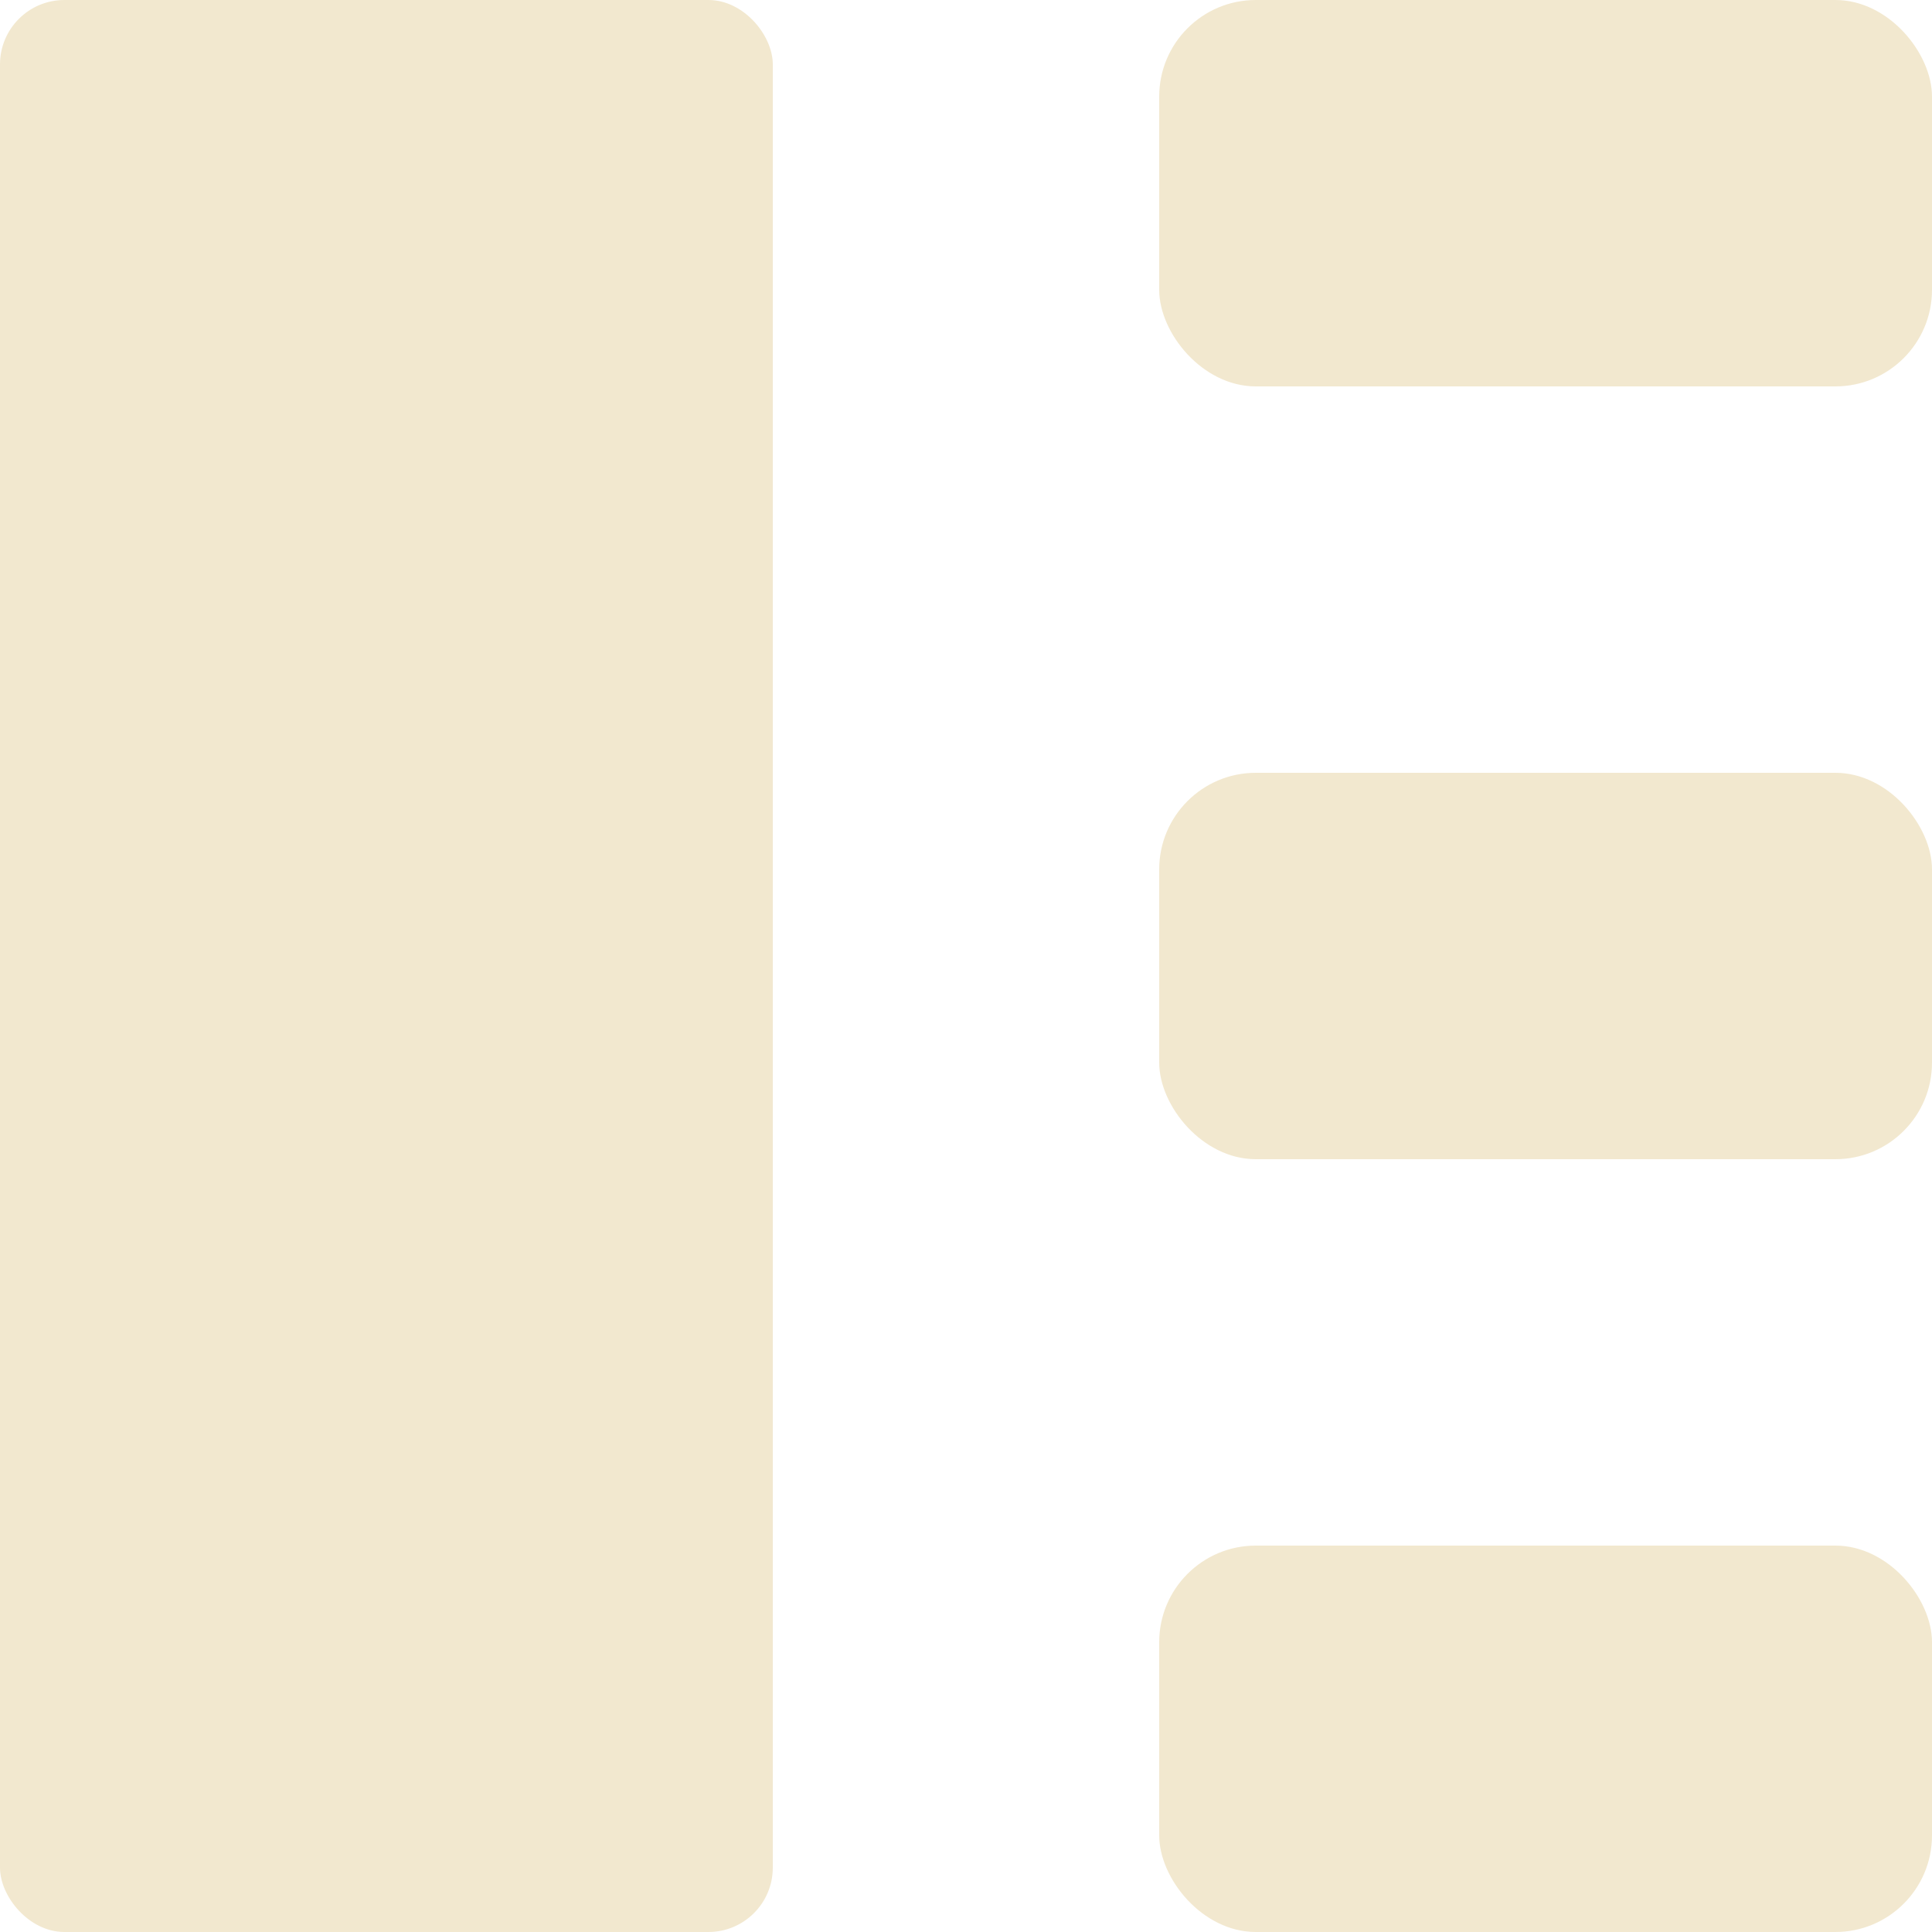 <?xml version="1.0" encoding="UTF-8" standalone="no"?>
<!-- Created with Inkscape (http://www.inkscape.org/) -->

<svg
   width="20"
   height="20"
   viewBox="-25 -50 50 120"
   version="1.1"
   id="svg8"
   inkscape:version="1.3.2 (091e20ef0f, 2023-11-25, custom)"
   sodipodi:docname="tile.svg"
   xmlns:inkscape="http://www.inkscape.org/namespaces/inkscape"
   xmlns:sodipodi="http://sodipodi.sourceforge.net/DTD/sodipodi-0.dtd"
   xmlns="http://www.w3.org/2000/svg"
   xmlns:svg="http://www.w3.org/2000/svg"
   xmlns:rdf="http://www.w3.org/1999/02/22-rdf-syntax-ns#"
   xmlns:cc="http://creativecommons.org/ns#"
   xmlns:dc="http://purl.org/dc/elements/1.1/">
  <defs
     id="defs2" />
  <sodipodi:namedview
     id="base"
     pagecolor="#ffffff"
     bordercolor="#666666"
     borderopacity="1.0"
     inkscape:pageopacity="0.0"
     inkscape:pageshadow="2"
     inkscape:zoom="26.83844"
     inkscape:cx="10.041567"
     inkscape:cy="10.768137"
     inkscape:document-units="mm"
     inkscape:current-layer="layer3"
     showgrid="false"
     inkscape:window-width="1920"
     inkscape:window-height="1054"
     inkscape:window-x="0"
     inkscape:window-y="26"
     inkscape:window-maximized="1"
     inkscape:showpageshadow="2"
     inkscape:pagecheckerboard="0"
     inkscape:deskcolor="#d1d1d1" />
  <g
     inkscape:groupmode="layer"
     id="layer3"
     inkscape:label="Layer 3"
     style="display:inline"
     transform="translate(-64.441,-98.976)">
    <rect
       style="display:inline;fill:#f2e8cf;fill-opacity:1;stroke:#5adecd;stroke-width:0;stroke-dasharray:none;stroke-opacity:1"
       id="rect5-6-7"
       x="76.441"
       y="144.976"
       width="48"
       height="24"
       rx="6" />
    <rect
       style="display:inline;fill:#f2e8cf;fill-opacity:1;stroke:#5adecd;stroke-width:0;stroke-dasharray:none;stroke-opacity:1"
       id="rect5-6-7-3"
       x="76.441"
       y="96.976"
       width="48"
       height="24"
       rx="6" />
    <rect
       style="display:inline;fill:#f2e8cf;fill-opacity:1;stroke:#5adecd;stroke-width:0;stroke-dasharray:none;stroke-opacity:1"
       id="rect5-6-7-3-6"
       x="76.441"
       y="48.976"
       width="48"
       height="24"
       rx="6" />
    <rect
       style="display:inline;fill:#f2e8cf;fill-opacity:1;stroke:#5adecd;stroke-width:0;stroke-dasharray:none;stroke-opacity:1"
       id="rect5-6-7-56-2"
       x="4.441"
       y="48.976"
       width="48"
       height="120"
       rx="4" />
  </g>
</svg>
